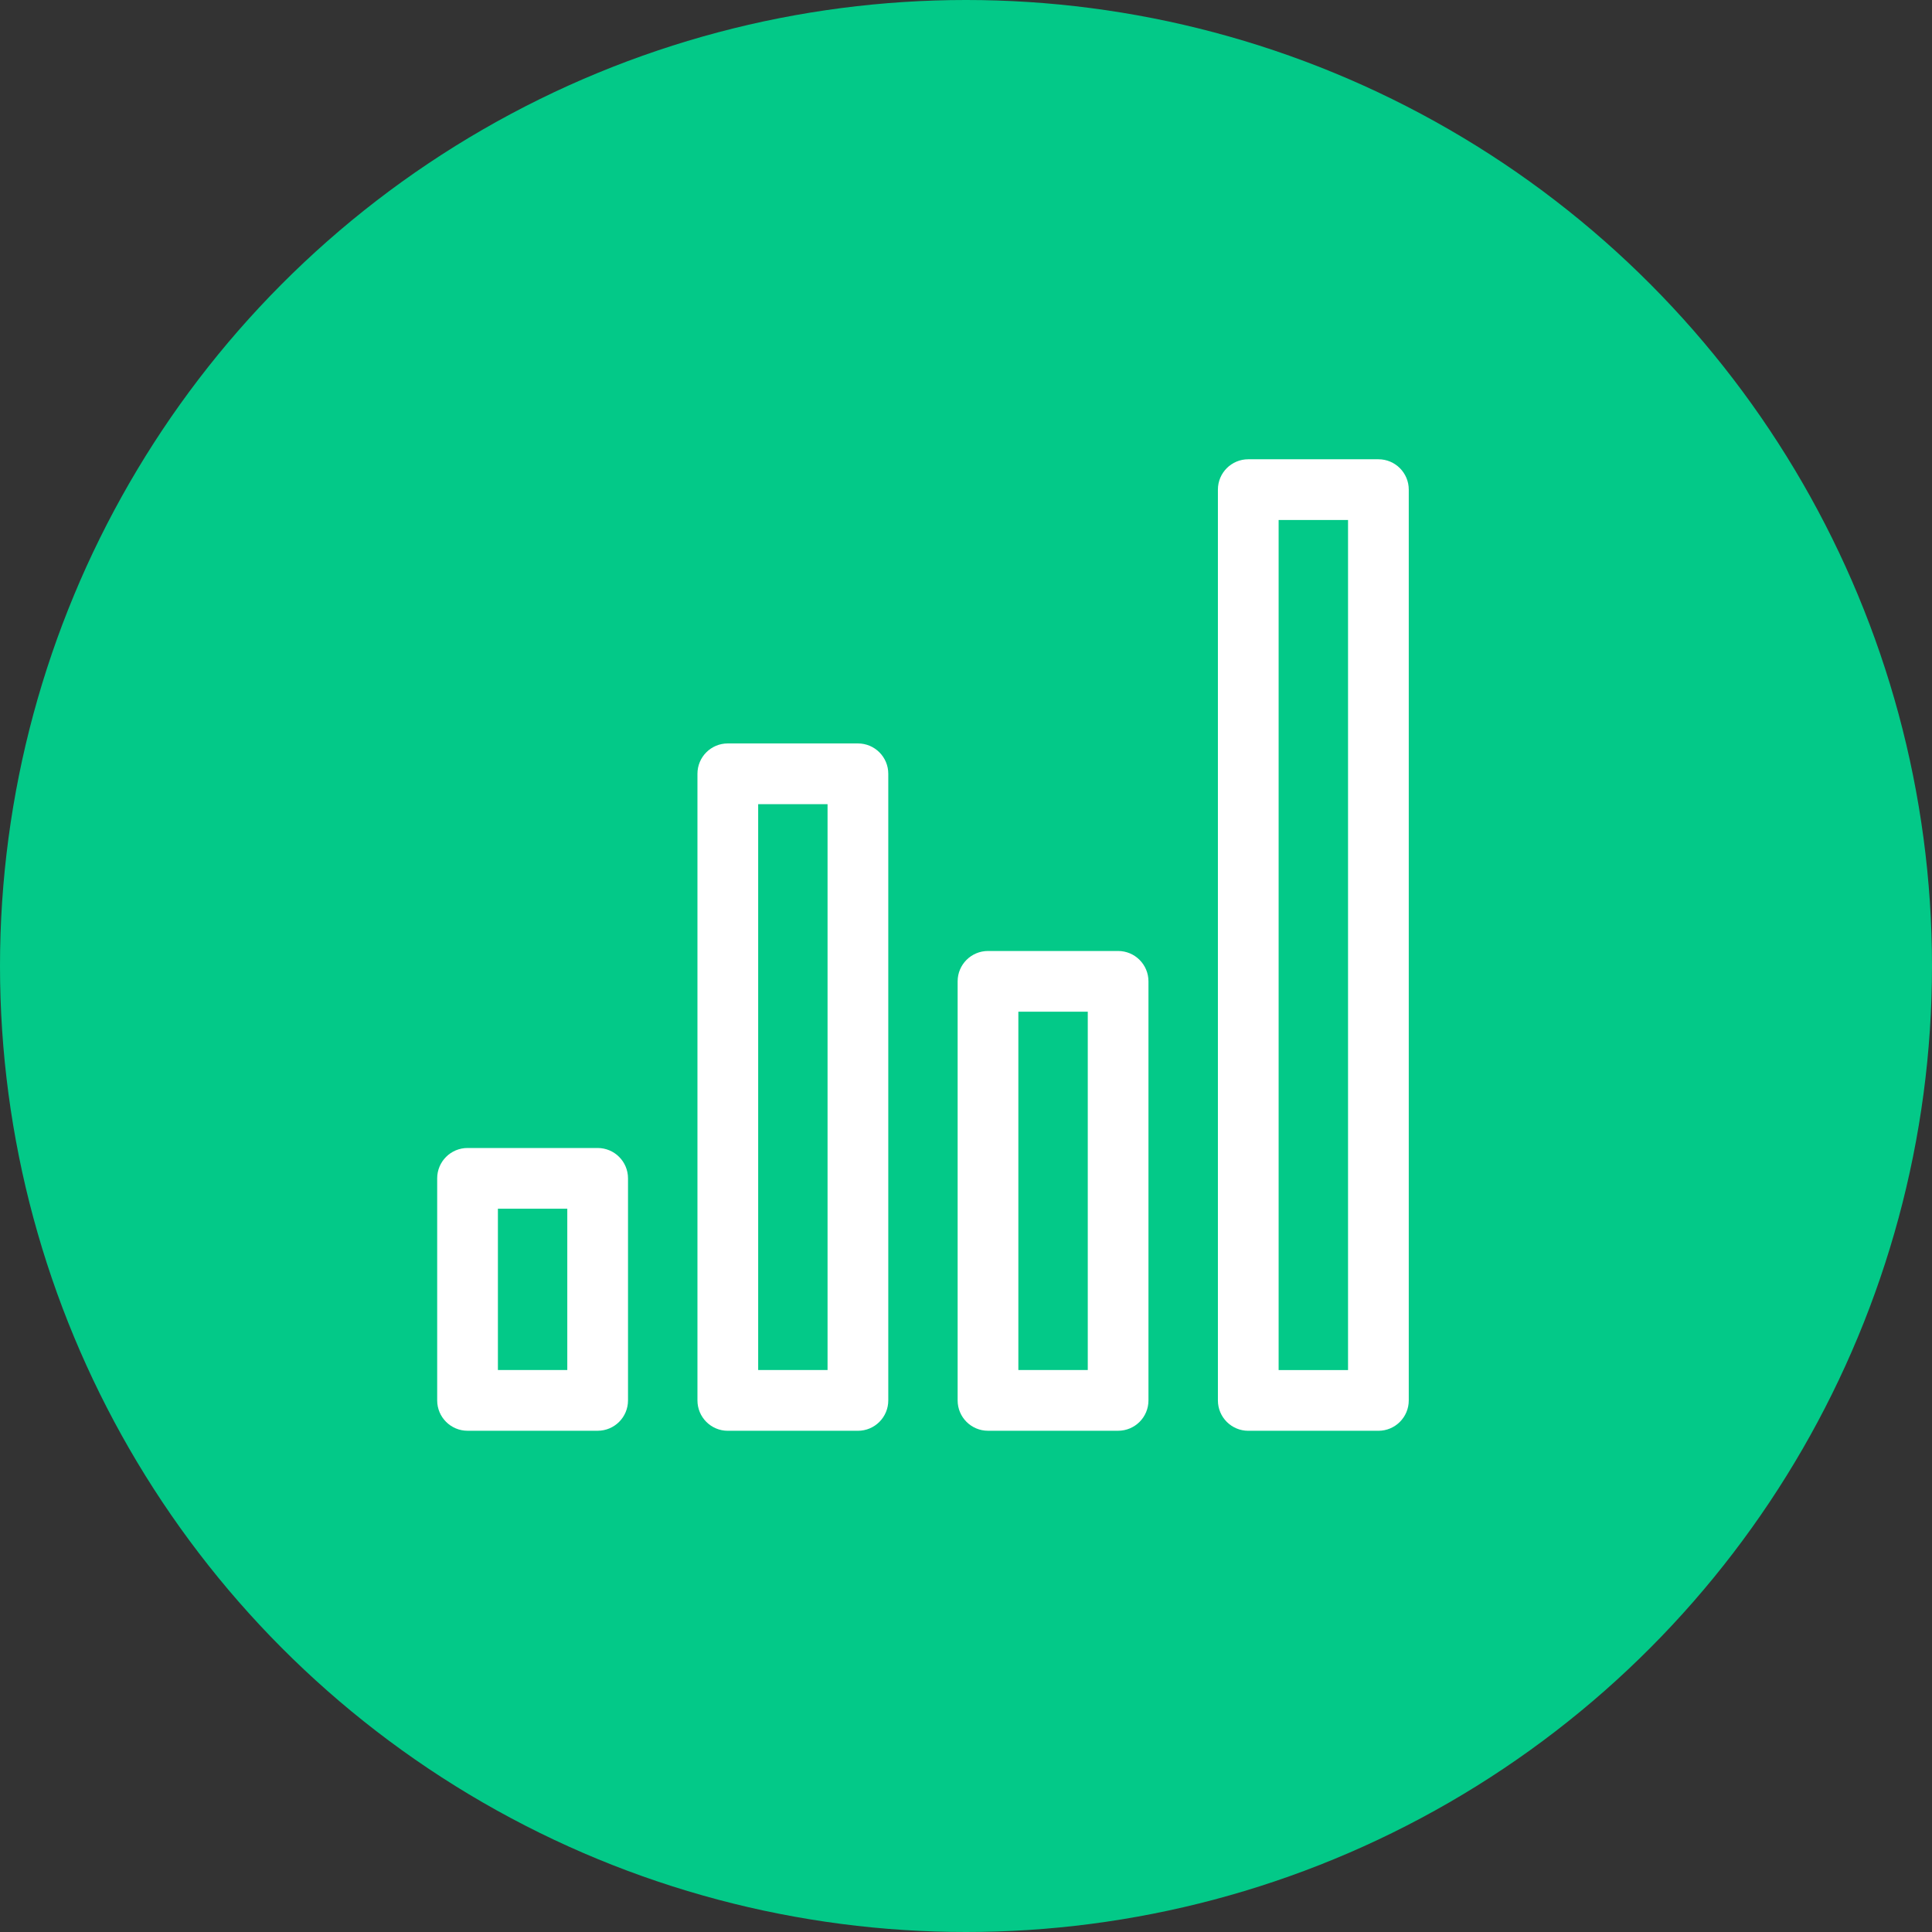 <svg width="70" height="70" viewBox="0 0 70 70" fill="none" xmlns="http://www.w3.org/2000/svg">
    <rect x="0" y="0" width="70" height="70" fill="#333333" stroke="none"/>
    <circle cx="35" cy="35" r="35" fill="#03C988" />
    <path
        d="M16.94 51.839H21.654C22.262 51.839 22.754 51.347 22.754 50.739V42.694C22.754 42.086 22.262 41.594 21.654 41.594H16.94C16.333 41.594 15.84 42.086 15.84 42.694V50.739C15.84 51.346 16.333 51.839 16.94 51.839ZM18.04 43.793H20.554V49.638H18.04V43.793Z"
        fill="white" />
    <path
        d="M31.084 51.84C31.691 51.84 32.184 51.348 32.184 50.739V28.035C32.184 27.427 31.691 26.936 31.084 26.936H26.369C25.762 26.936 25.27 27.427 25.27 28.035V50.739C25.27 51.348 25.762 51.84 26.369 51.84H31.084ZM27.47 29.136H29.984V49.639H27.47V29.136Z"
        fill="white" />
    <path
        d="M40.511 51.839C41.118 51.839 41.611 51.348 41.611 50.739V35.556C41.611 34.948 41.118 34.456 40.511 34.456H35.797C35.19 34.456 34.697 34.948 34.697 35.556V50.739C34.697 51.348 35.19 51.839 35.797 51.839H40.511ZM36.897 36.656H39.412V49.639H36.897V36.656Z"
        fill="white" />
    <path
        d="M44.127 17.74V50.74C44.127 51.348 44.62 51.84 45.227 51.84H49.942C50.549 51.84 51.042 51.348 51.042 50.74V17.74C51.042 17.131 50.549 16.64 49.942 16.64H45.227C44.62 16.64 44.127 17.131 44.127 17.74ZM46.327 18.84H48.842V49.64H46.327V18.84Z"
        fill="white" />
</svg>